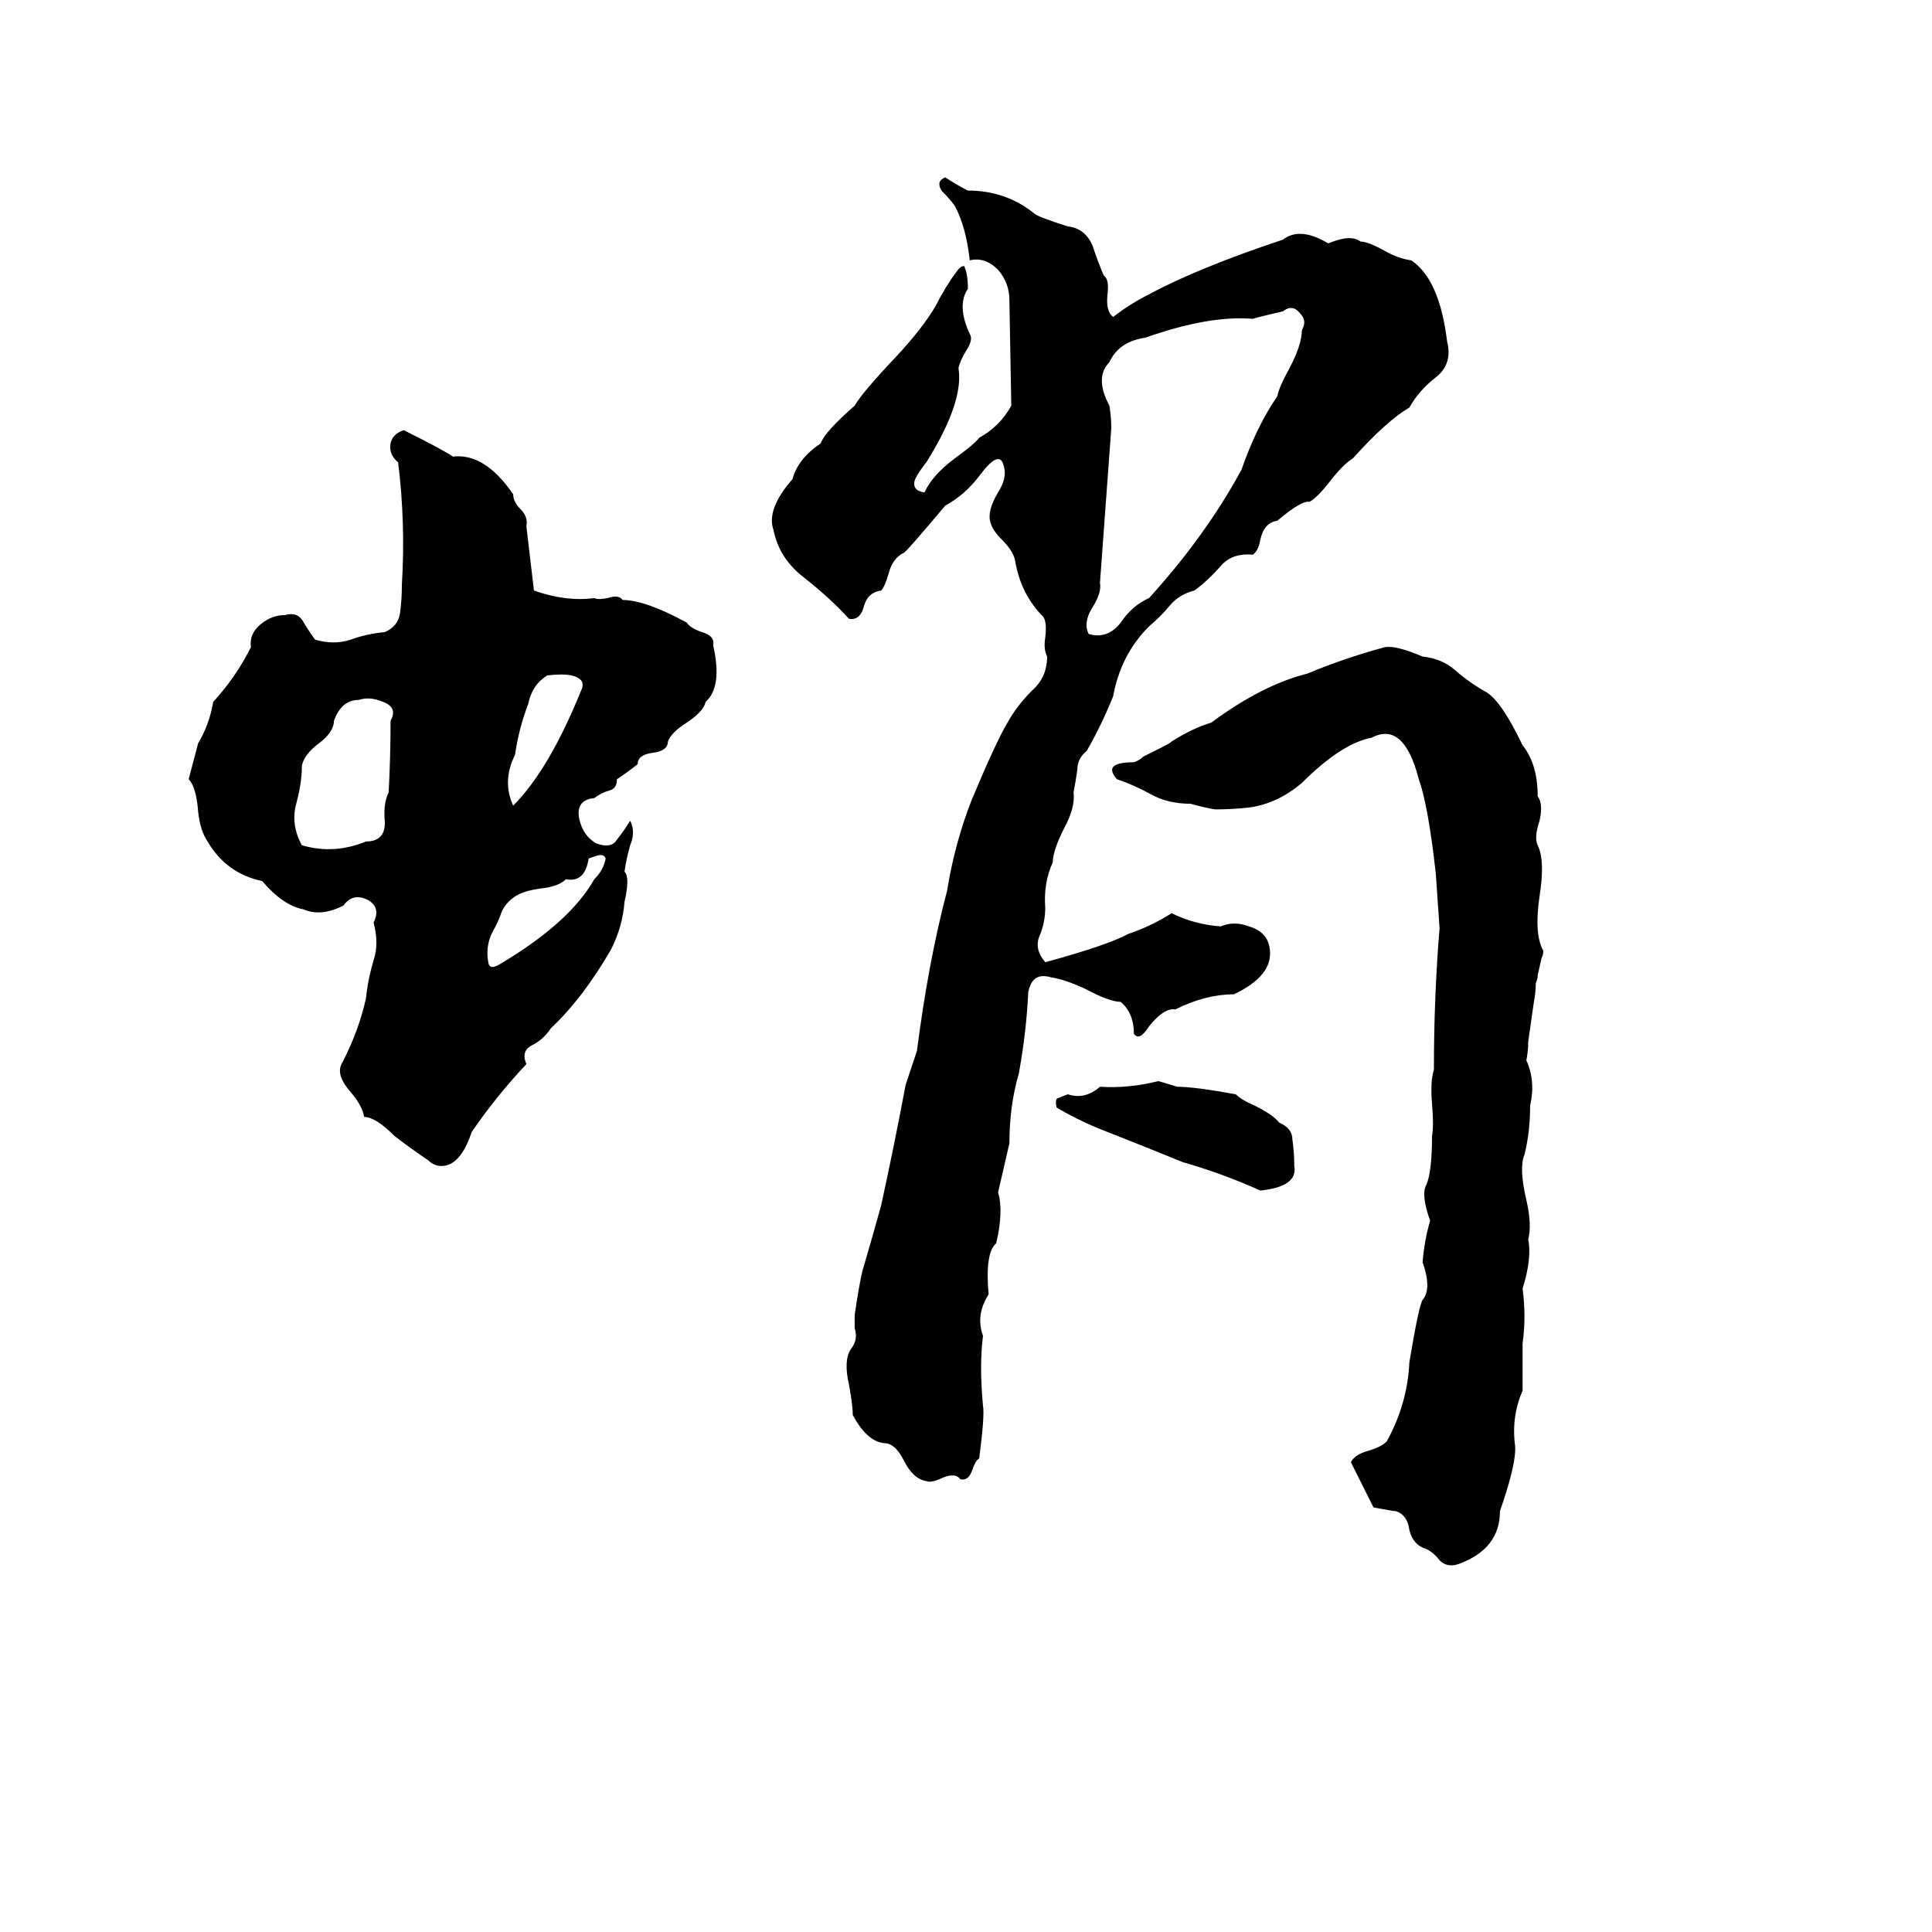 <svg xmlns="http://www.w3.org/2000/svg" viewBox="0 -800 1024 1024">
	<path fill="#000000" d="M501 -706Q507 -702 513 -699Q533 -699 548 -687Q550 -685 566 -680Q575 -679 579 -670Q582 -661 585 -654Q588 -652 587 -644Q586 -635 590 -632Q599 -639 609 -644Q635 -658 680 -673Q689 -680 704 -671Q716 -676 721 -672Q725 -672 734 -667Q741 -663 748 -662Q763 -652 767 -619Q770 -607 761 -600Q752 -593 747 -584Q735 -577 717 -557Q712 -554 705 -545Q698 -536 694 -534Q690 -535 677 -524Q670 -523 668 -514Q667 -508 664 -506Q653 -507 647 -500Q640 -492 633 -487Q625 -485 620 -479Q615 -473 609 -468Q594 -453 590 -431Q584 -416 576 -402Q571 -398 571 -392Q570 -385 569 -380Q570 -372 564 -361Q558 -349 558 -343Q553 -332 554 -319Q554 -311 551 -304Q548 -297 554 -290Q587 -299 598 -305Q610 -309 621 -316Q633 -310 647 -309Q654 -312 662 -309Q672 -306 673 -297Q675 -283 654 -273Q639 -273 623 -265Q617 -266 609 -256Q604 -248 601 -252Q601 -263 594 -269Q588 -269 575 -276Q564 -281 557 -282Q547 -285 545 -274Q544 -253 540 -231Q535 -214 535 -194Q532 -181 529 -168Q532 -158 528 -141Q522 -136 524 -114Q517 -103 521 -92Q519 -76 521 -55Q522 -50 519 -27Q517 -26 515 -20Q513 -15 509 -16Q506 -20 498 -16Q493 -14 491 -15Q484 -16 479 -26Q475 -34 470 -35Q460 -35 452 -50Q452 -55 450 -66Q447 -79 451 -85Q455 -90 453 -96V-101Q453 -102 453 -103Q455 -117 457 -126Q462 -143 467 -161Q474 -193 480 -225Q483 -234 486 -243Q492 -290 502 -328Q506 -353 515 -376Q528 -407 534 -417Q539 -426 547 -434Q555 -441 555 -452Q553 -456 554 -462Q555 -470 553 -473Q541 -485 538 -503Q537 -508 531 -514Q526 -519 525 -523Q523 -529 529 -539Q534 -547 532 -553Q530 -562 520 -549Q512 -538 501 -532Q480 -507 479 -507Q473 -504 471 -496Q469 -489 467 -487Q460 -486 458 -479Q456 -471 450 -472Q440 -483 426 -494Q413 -504 410 -519Q406 -530 420 -546Q423 -557 435 -565Q437 -571 453 -585Q457 -592 475 -611Q489 -626 496 -638Q501 -648 507 -656Q509 -659 511 -659Q513 -655 513 -647Q507 -638 514 -623Q516 -620 512 -614Q509 -609 508 -605Q511 -587 491 -555Q487 -550 485 -546Q483 -540 490 -539Q494 -548 506 -557Q517 -565 519 -568Q530 -574 536 -585L535 -641Q535 -650 529 -657Q522 -664 514 -662Q512 -680 506 -691Q503 -695 499 -699Q496 -704 501 -706ZM680 -635Q667 -632 664 -631Q641 -633 607 -621Q593 -619 588 -608Q580 -600 588 -585Q589 -579 589 -573Q586 -532 583 -491Q584 -486 579 -478Q574 -470 577 -464Q587 -461 594 -470Q600 -479 609 -483Q639 -516 658 -551Q666 -574 677 -590Q678 -595 683 -604Q690 -617 690 -625Q693 -630 689 -634Q685 -639 680 -635ZM214 -572Q236 -561 240 -558Q257 -560 272 -538Q272 -534 276 -530Q280 -526 279 -521Q281 -504 283 -487Q300 -481 315 -483Q317 -482 322 -483Q328 -485 330 -482Q342 -482 364 -470Q366 -467 372 -465Q379 -463 378 -458Q383 -436 374 -428Q373 -423 364 -417Q356 -412 354 -407Q354 -402 346 -401Q338 -400 338 -395Q333 -391 327 -387Q327 -382 323 -381Q319 -380 315 -377Q305 -376 307 -366Q309 -357 316 -353Q324 -350 327 -355Q331 -360 334 -365Q337 -359 334 -352Q332 -345 331 -338Q334 -335 331 -322Q330 -309 324 -297Q309 -271 292 -255Q288 -249 282 -246Q276 -243 279 -236Q263 -219 250 -200Q244 -182 234 -182Q230 -182 227 -185Q218 -191 209 -198Q199 -208 193 -208Q192 -214 186 -221Q178 -230 181 -236Q190 -253 194 -271Q195 -281 198 -291Q201 -300 198 -311Q202 -319 195 -323Q187 -327 182 -320Q170 -314 161 -318Q150 -320 139 -333Q120 -337 110 -354Q106 -360 105 -370Q104 -383 100 -387Q101 -391 105 -406Q111 -416 113 -428Q125 -441 133 -457Q132 -464 138 -469Q144 -474 151 -474Q158 -476 161 -470Q164 -465 167 -461Q177 -458 186 -461Q194 -464 204 -465Q211 -468 212 -475Q213 -482 213 -490Q215 -523 211 -555Q206 -559 207 -565Q208 -570 214 -572ZM734 -457Q740 -458 754 -452Q764 -451 771 -445Q779 -438 788 -433Q796 -428 807 -405Q815 -395 815 -378Q818 -374 816 -365Q813 -356 815 -352Q819 -344 816 -325Q813 -305 818 -296Q818 -294 817 -292L815 -283Q815 -281 814 -279Q814 -274 813 -269L810 -248Q810 -243 809 -238Q814 -227 811 -214Q811 -200 808 -188Q805 -181 809 -164Q812 -151 810 -143Q812 -133 807 -117Q809 -102 807 -88Q807 -75 807 -63Q801 -49 803 -34Q804 -25 795 1Q795 21 773 29Q767 31 763 27Q760 23 756 21Q749 19 747 11Q746 3 740 1Q739 1 728 -1Q722 -13 716 -25Q718 -29 725 -31Q732 -33 735 -36Q746 -56 747 -78Q752 -108 754 -111Q759 -117 754 -131Q755 -143 758 -153Q753 -167 756 -172Q759 -179 759 -198Q760 -203 759 -215Q758 -227 760 -233Q760 -272 763 -308Q762 -322 761 -337Q757 -373 752 -387Q744 -418 727 -409Q711 -406 690 -385Q677 -374 662 -372Q653 -371 644 -371Q638 -372 631 -374Q619 -374 610 -379Q601 -384 592 -387Q584 -396 601 -396Q604 -397 606 -399L616 -404Q620 -406 621 -407Q632 -414 642 -417Q669 -437 693 -443Q712 -451 734 -457ZM290 -442Q282 -437 280 -427Q275 -414 273 -400Q266 -386 272 -373Q291 -392 308 -434Q311 -440 303 -442Q298 -443 290 -442ZM190 -429Q181 -429 177 -418Q177 -412 169 -406Q161 -400 160 -394Q160 -385 157 -374Q154 -363 160 -352Q177 -347 194 -354Q204 -354 204 -364Q203 -374 206 -380Q207 -399 207 -418Q211 -425 203 -428Q196 -431 190 -429ZM315 -346L312 -345Q310 -332 300 -334Q296 -330 286 -329Q279 -328 275 -326Q269 -323 266 -317Q264 -311 261 -306Q257 -298 259 -289Q260 -286 265 -289Q302 -311 315 -334Q320 -339 321 -345Q320 -348 315 -346ZM614 -227L624 -224Q633 -224 655 -220Q658 -217 665 -214Q675 -209 678 -205Q685 -202 685 -196Q686 -189 686 -182Q688 -171 668 -169Q648 -178 627 -184Q605 -193 582 -202Q570 -207 560 -213Q559 -218 561 -218Q563 -219 566 -220Q575 -217 583 -224Q598 -223 614 -227Z"/>
</svg>